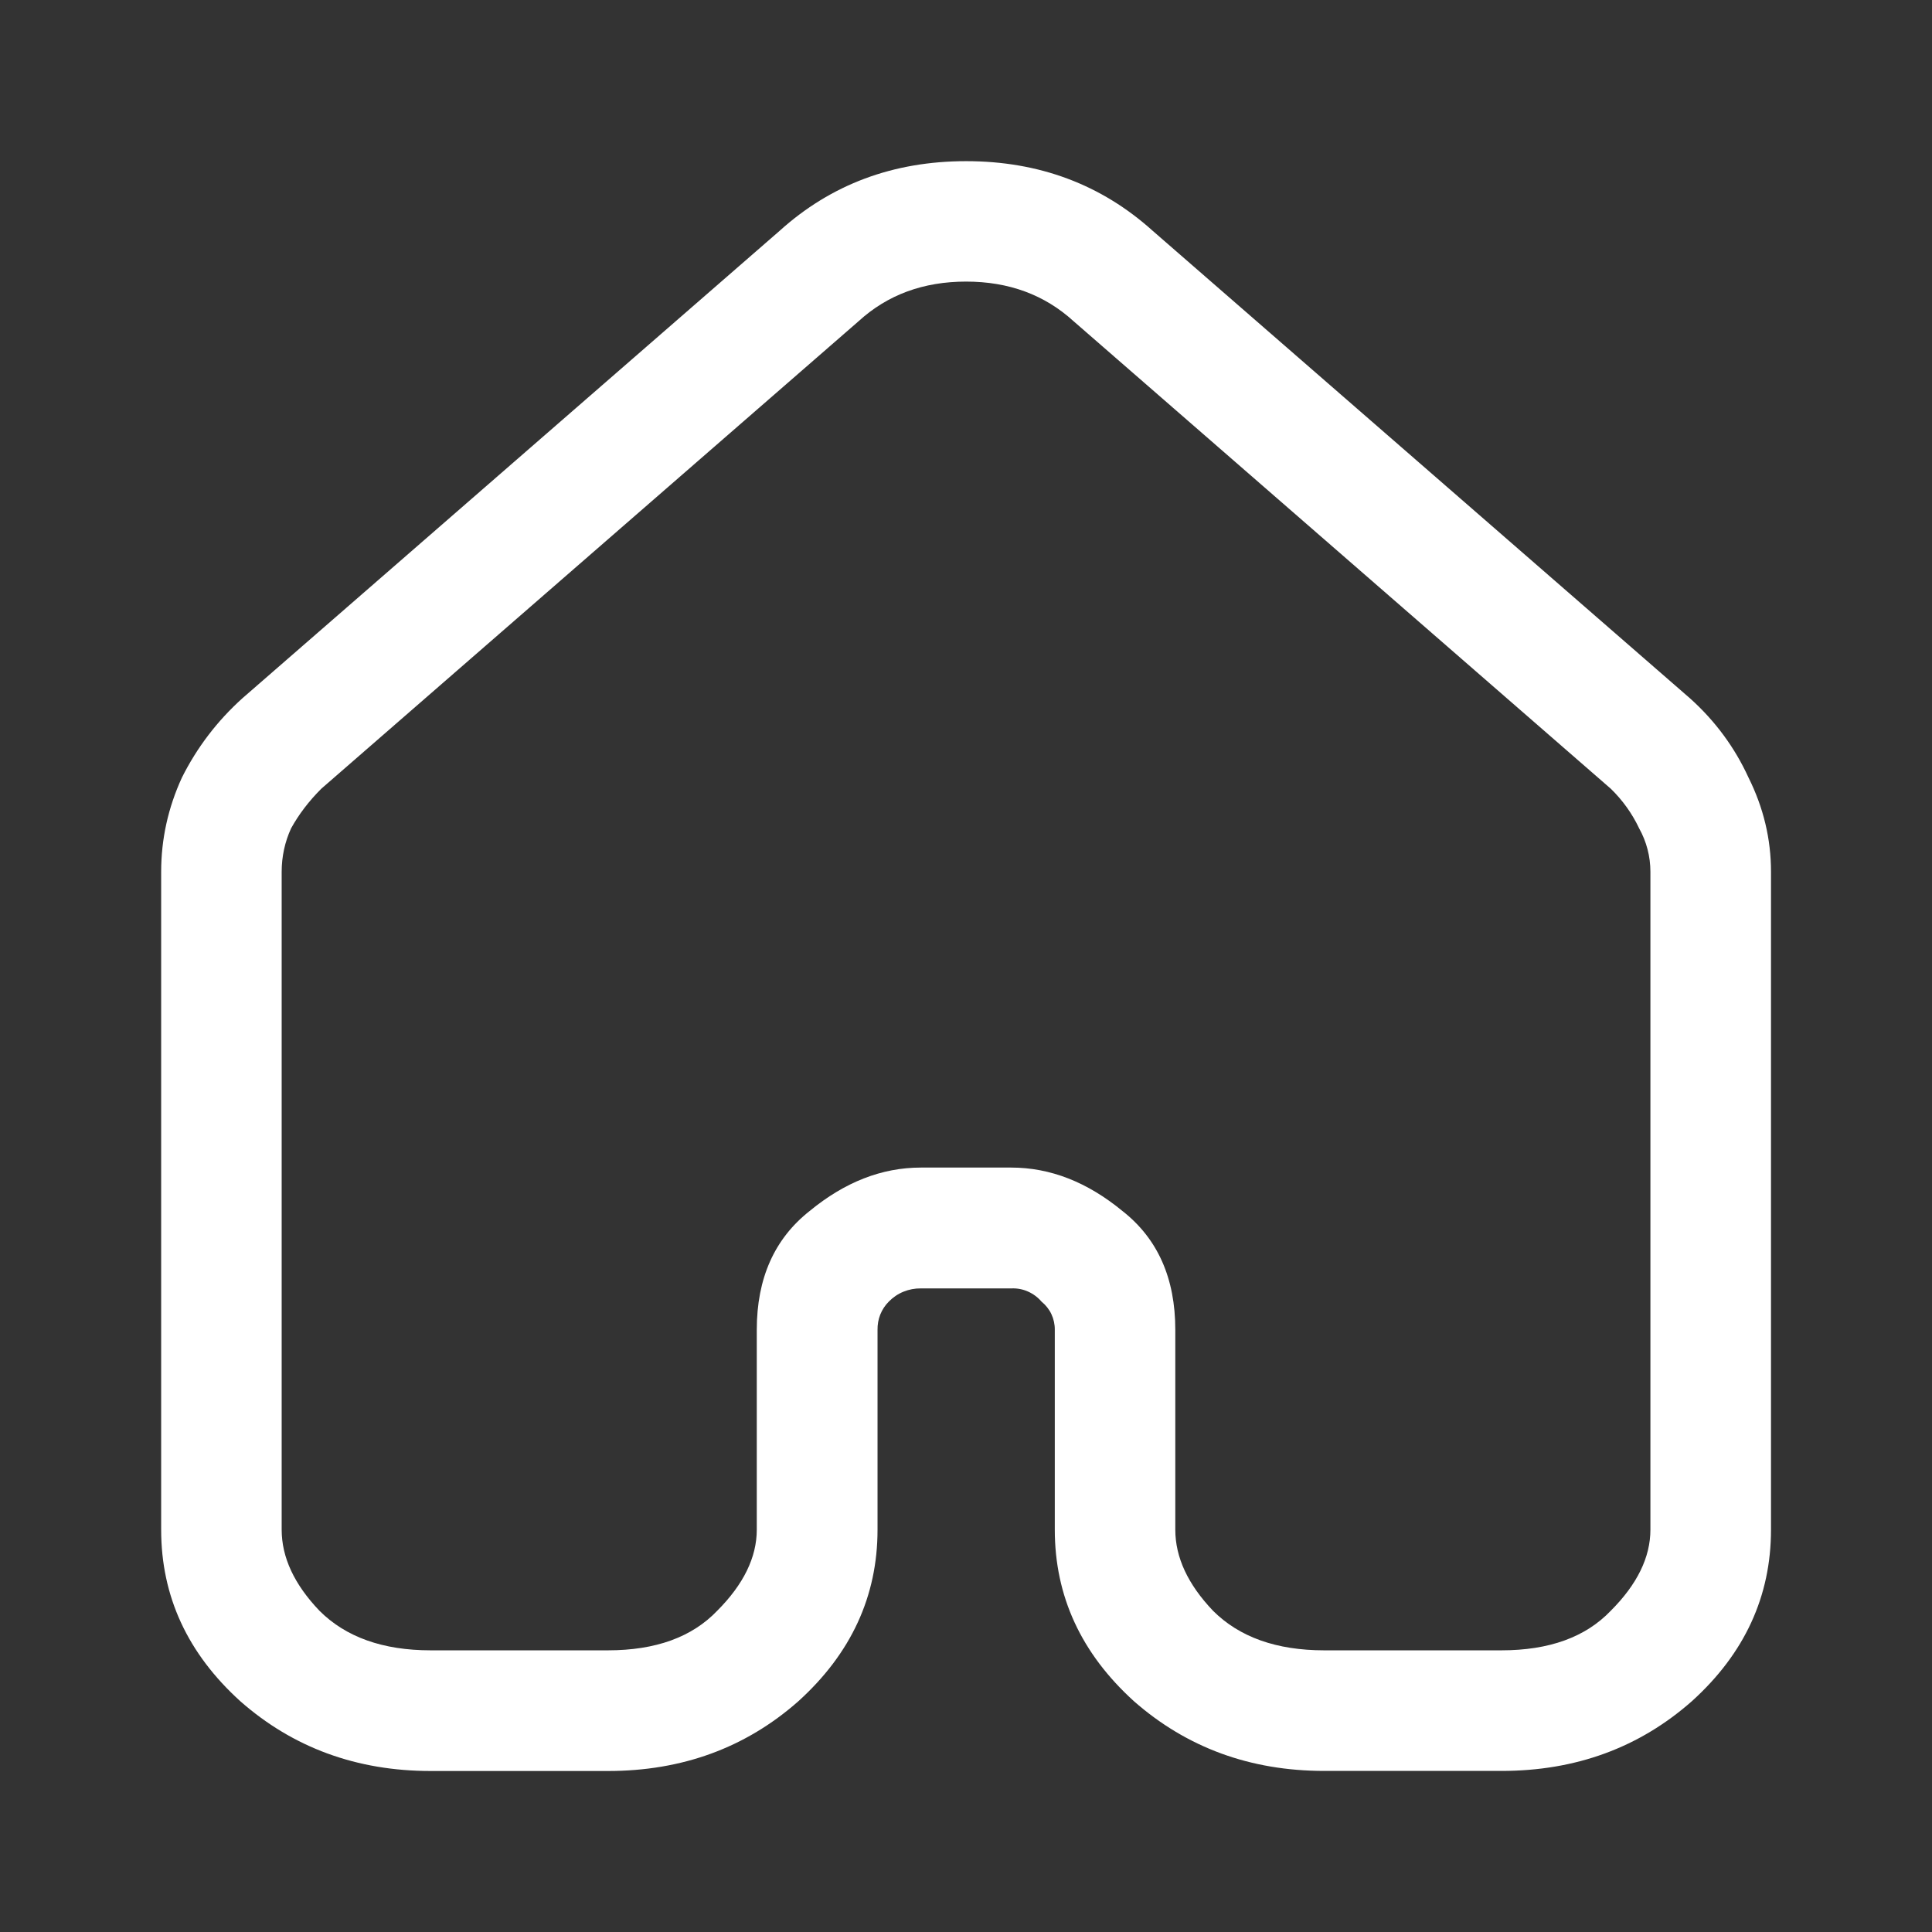 <svg width="24" height="24" viewBox="0 0 24 24" fill="none" xmlns="http://www.w3.org/2000/svg">
<rect x="0" y="0" width="24" height="24" fill="#333333" stroke="none"/>
<path d="M13.336 3.99C12.976 3.662 12.532 3.498 12.001 3.498C11.47 3.498 11.025 3.662 10.666 3.99L3.991 9.798C3.835 9.954 3.711 10.118 3.616 10.29C3.538 10.459 3.499 10.643 3.499 10.83V19.002C3.499 19.346 3.655 19.681 3.968 20.009C4.296 20.337 4.756 20.501 5.35 20.501H7.551C8.145 20.501 8.597 20.337 8.91 20.009C9.237 19.681 9.401 19.345 9.401 19.002V16.519C9.401 15.879 9.621 15.388 10.057 15.044C10.494 14.684 10.954 14.504 11.439 14.504H12.562C13.047 14.504 13.507 14.684 13.944 15.044C14.382 15.388 14.6 15.879 14.6 16.519V19.002C14.6 19.346 14.756 19.681 15.068 20.009C15.396 20.337 15.857 20.501 16.45 20.501H18.651C19.245 20.501 19.697 20.337 20.01 20.009C20.338 19.681 20.502 19.345 20.502 19.002V10.829C20.502 10.641 20.454 10.455 20.362 10.29C20.275 10.106 20.156 9.94 20.01 9.798L13.336 3.99ZM20.994 8.675C21.307 8.956 21.549 9.285 21.72 9.658C21.907 10.033 22 10.423 22 10.829V19.002C22 19.829 21.673 20.54 21.017 21.133C20.362 21.711 19.573 21.999 18.652 21.999H16.451C15.53 21.999 14.742 21.709 14.086 21.133C13.431 20.539 13.103 19.829 13.103 19.002V16.519C13.104 16.452 13.089 16.385 13.061 16.325C13.033 16.265 12.99 16.211 12.938 16.169C12.892 16.115 12.835 16.073 12.77 16.044C12.705 16.015 12.635 16.002 12.564 16.005H11.439C11.365 16.004 11.292 16.018 11.223 16.046C11.154 16.074 11.093 16.116 11.041 16.169C10.995 16.215 10.959 16.27 10.935 16.33C10.911 16.39 10.9 16.455 10.901 16.52V19.003C10.901 19.83 10.572 20.541 9.917 21.134C9.262 21.712 8.473 22 7.552 22H5.351C4.43 22 3.641 21.71 2.986 21.134C2.33 20.54 2.002 19.83 2.002 19.003V10.83C2.002 10.424 2.088 10.034 2.26 9.659C2.448 9.284 2.698 8.957 3.009 8.676L9.684 2.868C10.324 2.29 11.097 2.002 12.002 2.002C12.907 2.002 13.681 2.292 14.32 2.868L20.995 8.676L20.994 8.675Z" fill="white"/>
</svg>
